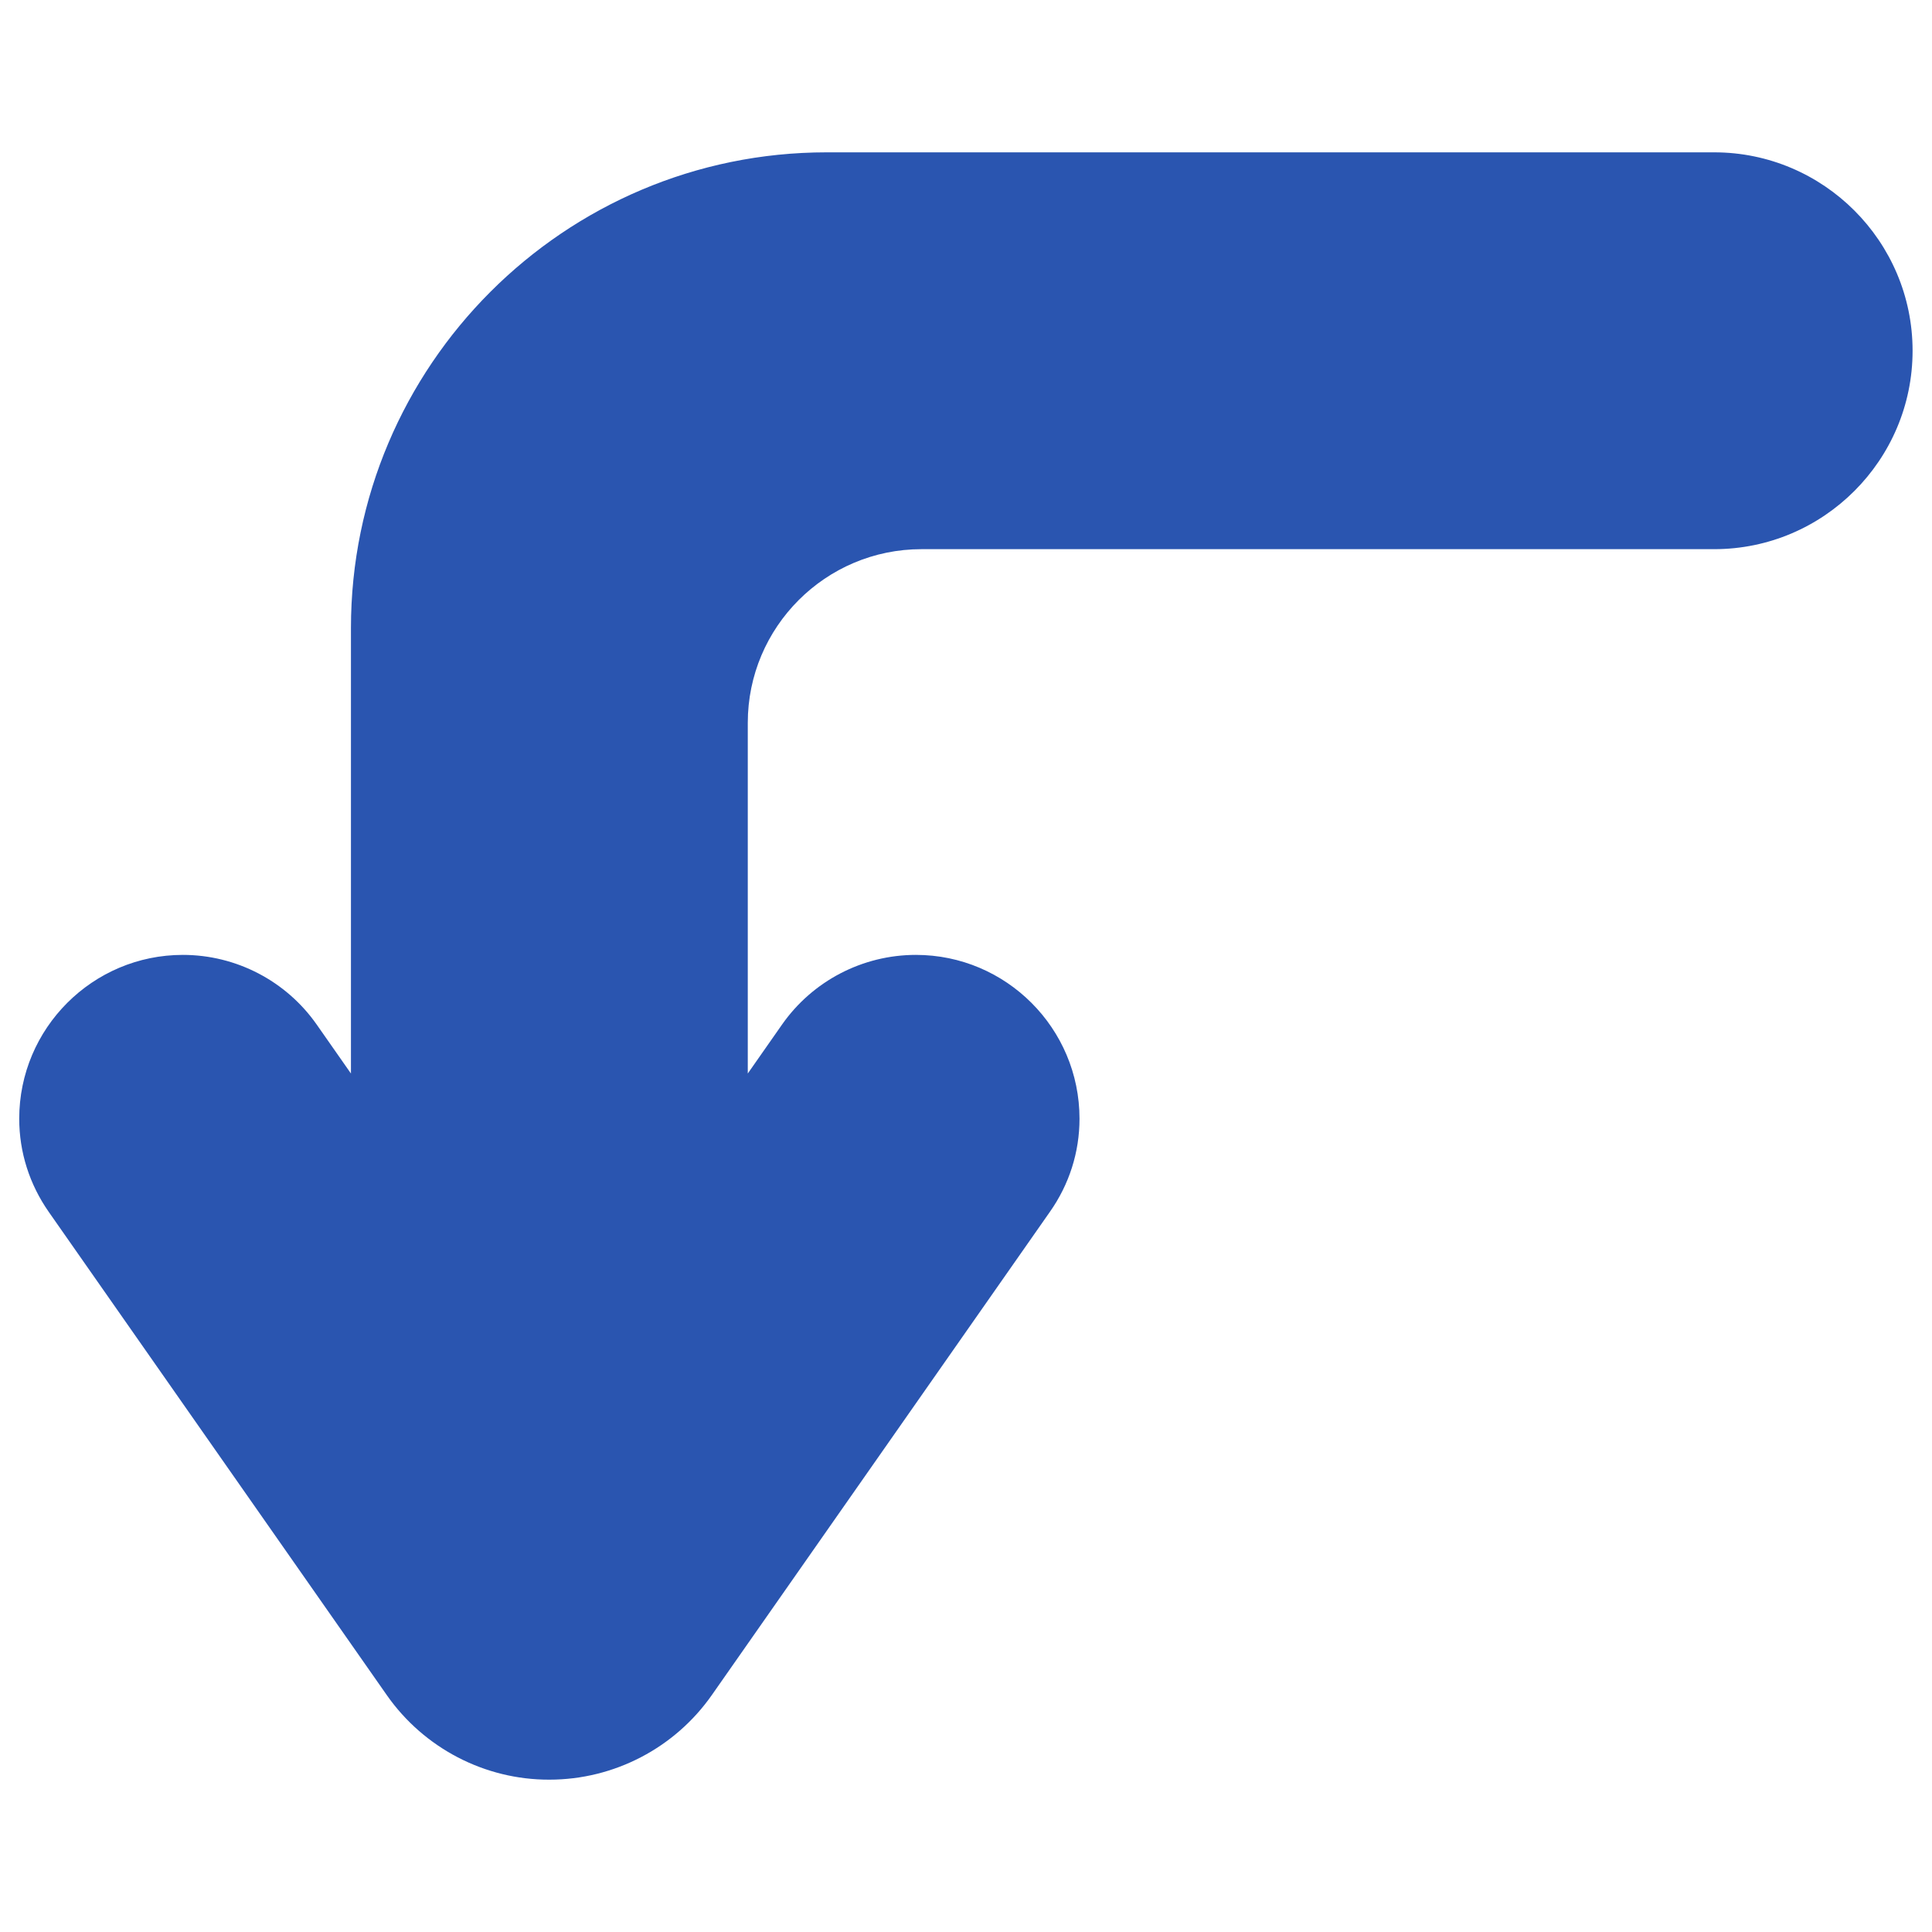 <?xml version="1.0" encoding="UTF-8" standalone="no"?>
<!-- Svg Vector Icons : http://www.onlinewebfonts.com/icon -->

<svg
   xmlns:dc="http://purl.org/dc/elements/1.1/"
   xmlns:cc="http://creativecommons.org/ns#"
   xmlns:rdf="http://www.w3.org/1999/02/22-rdf-syntax-ns#"
   xmlns:svg="http://www.w3.org/2000/svg"
   xmlns="http://www.w3.org/2000/svg"
   xmlns:sodipodi="http://sodipodi.sourceforge.net/DTD/sodipodi-0.dtd"
   xmlns:inkscape="http://www.inkscape.org/namespaces/inkscape"
   version="1.1"
   x="0px"
   y="0px"
   viewBox="0 0 1000 1000"
   enable-background="new 0 0 1000 1000"
   xml:space="preserve"
   id="svg893"
   sodipodi:docname="arrow-l.svg"
   inkscape:version="0.92.2 (5c3e80d, 2017-08-06)"><defs
     id="defs897" /><sodipodi:namedview
     pagecolor="#ffffff"
     bordercolor="#666666"
     borderopacity="1"
     objecttolerance="10"
     gridtolerance="10"
     guidetolerance="10"
     inkscape:pageopacity="0"
     inkscape:pageshadow="2"
     inkscape:window-width="1366"
     inkscape:window-height="705"
     id="namedview895"
     showgrid="false"
     inkscape:zoom="0.476"
     inkscape:cx="158.61345"
     inkscape:cy="500"
     inkscape:window-x="-8"
     inkscape:window-y="-8"
     inkscape:window-maximized="1"
     inkscape:current-layer="g891" /><g
     id="g891"
     transform="rotate(90,499.95,500)"><path
       d="m 877.4,799.7 -250,174.9 C 613,984.7 596.3,990 579,990 c -46.8,0 -84.8,-38 -84.8,-84.7 0,-27.6 13.5,-53.5 36.1,-69.3 l 25.3,-17.7 H 325 C 189.3,818.3 78.8,707.9 78.8,572.1 l 0,-459.4 C 78.8,56.1 124.9,10 181.5,10 c 56.6,0 102.7,46.1 102.7,102.7 l 0,410.3 c 0,49.6 40.3,89.9 89.9,89.9 h 181.5 l -25.3,-17.7 c -22.6,-15.8 -36.1,-41.7 -36.1,-69.3 0,-46.7 38,-84.7 84.8,-84.7 0,0 0,0 0,0 17.3,0 34,5.3 48.3,15.4 l 250,174.9 c 27.4,19.2 43.8,50.6 43.8,84.1 0.1,33.4 -16.3,64.9 -43.7,84.1 z"
       id="path859"
       inkscape:connector-curvature="0"
       style="fill:#2a55b0;fill-opacity:1" /><g
       id="g861" /><g
       id="g863" /><g
       id="g865" /><g
       id="g867" /><g
       id="g869" /><g
       id="g871" /><g
       id="g873" /><g
       id="g875" /><g
       id="g877" /><g
       id="g879" /><g
       id="g881" /><g
       id="g883" /><g
       id="g885" /><g
       id="g887" /><g
       id="g889" /></g></svg>